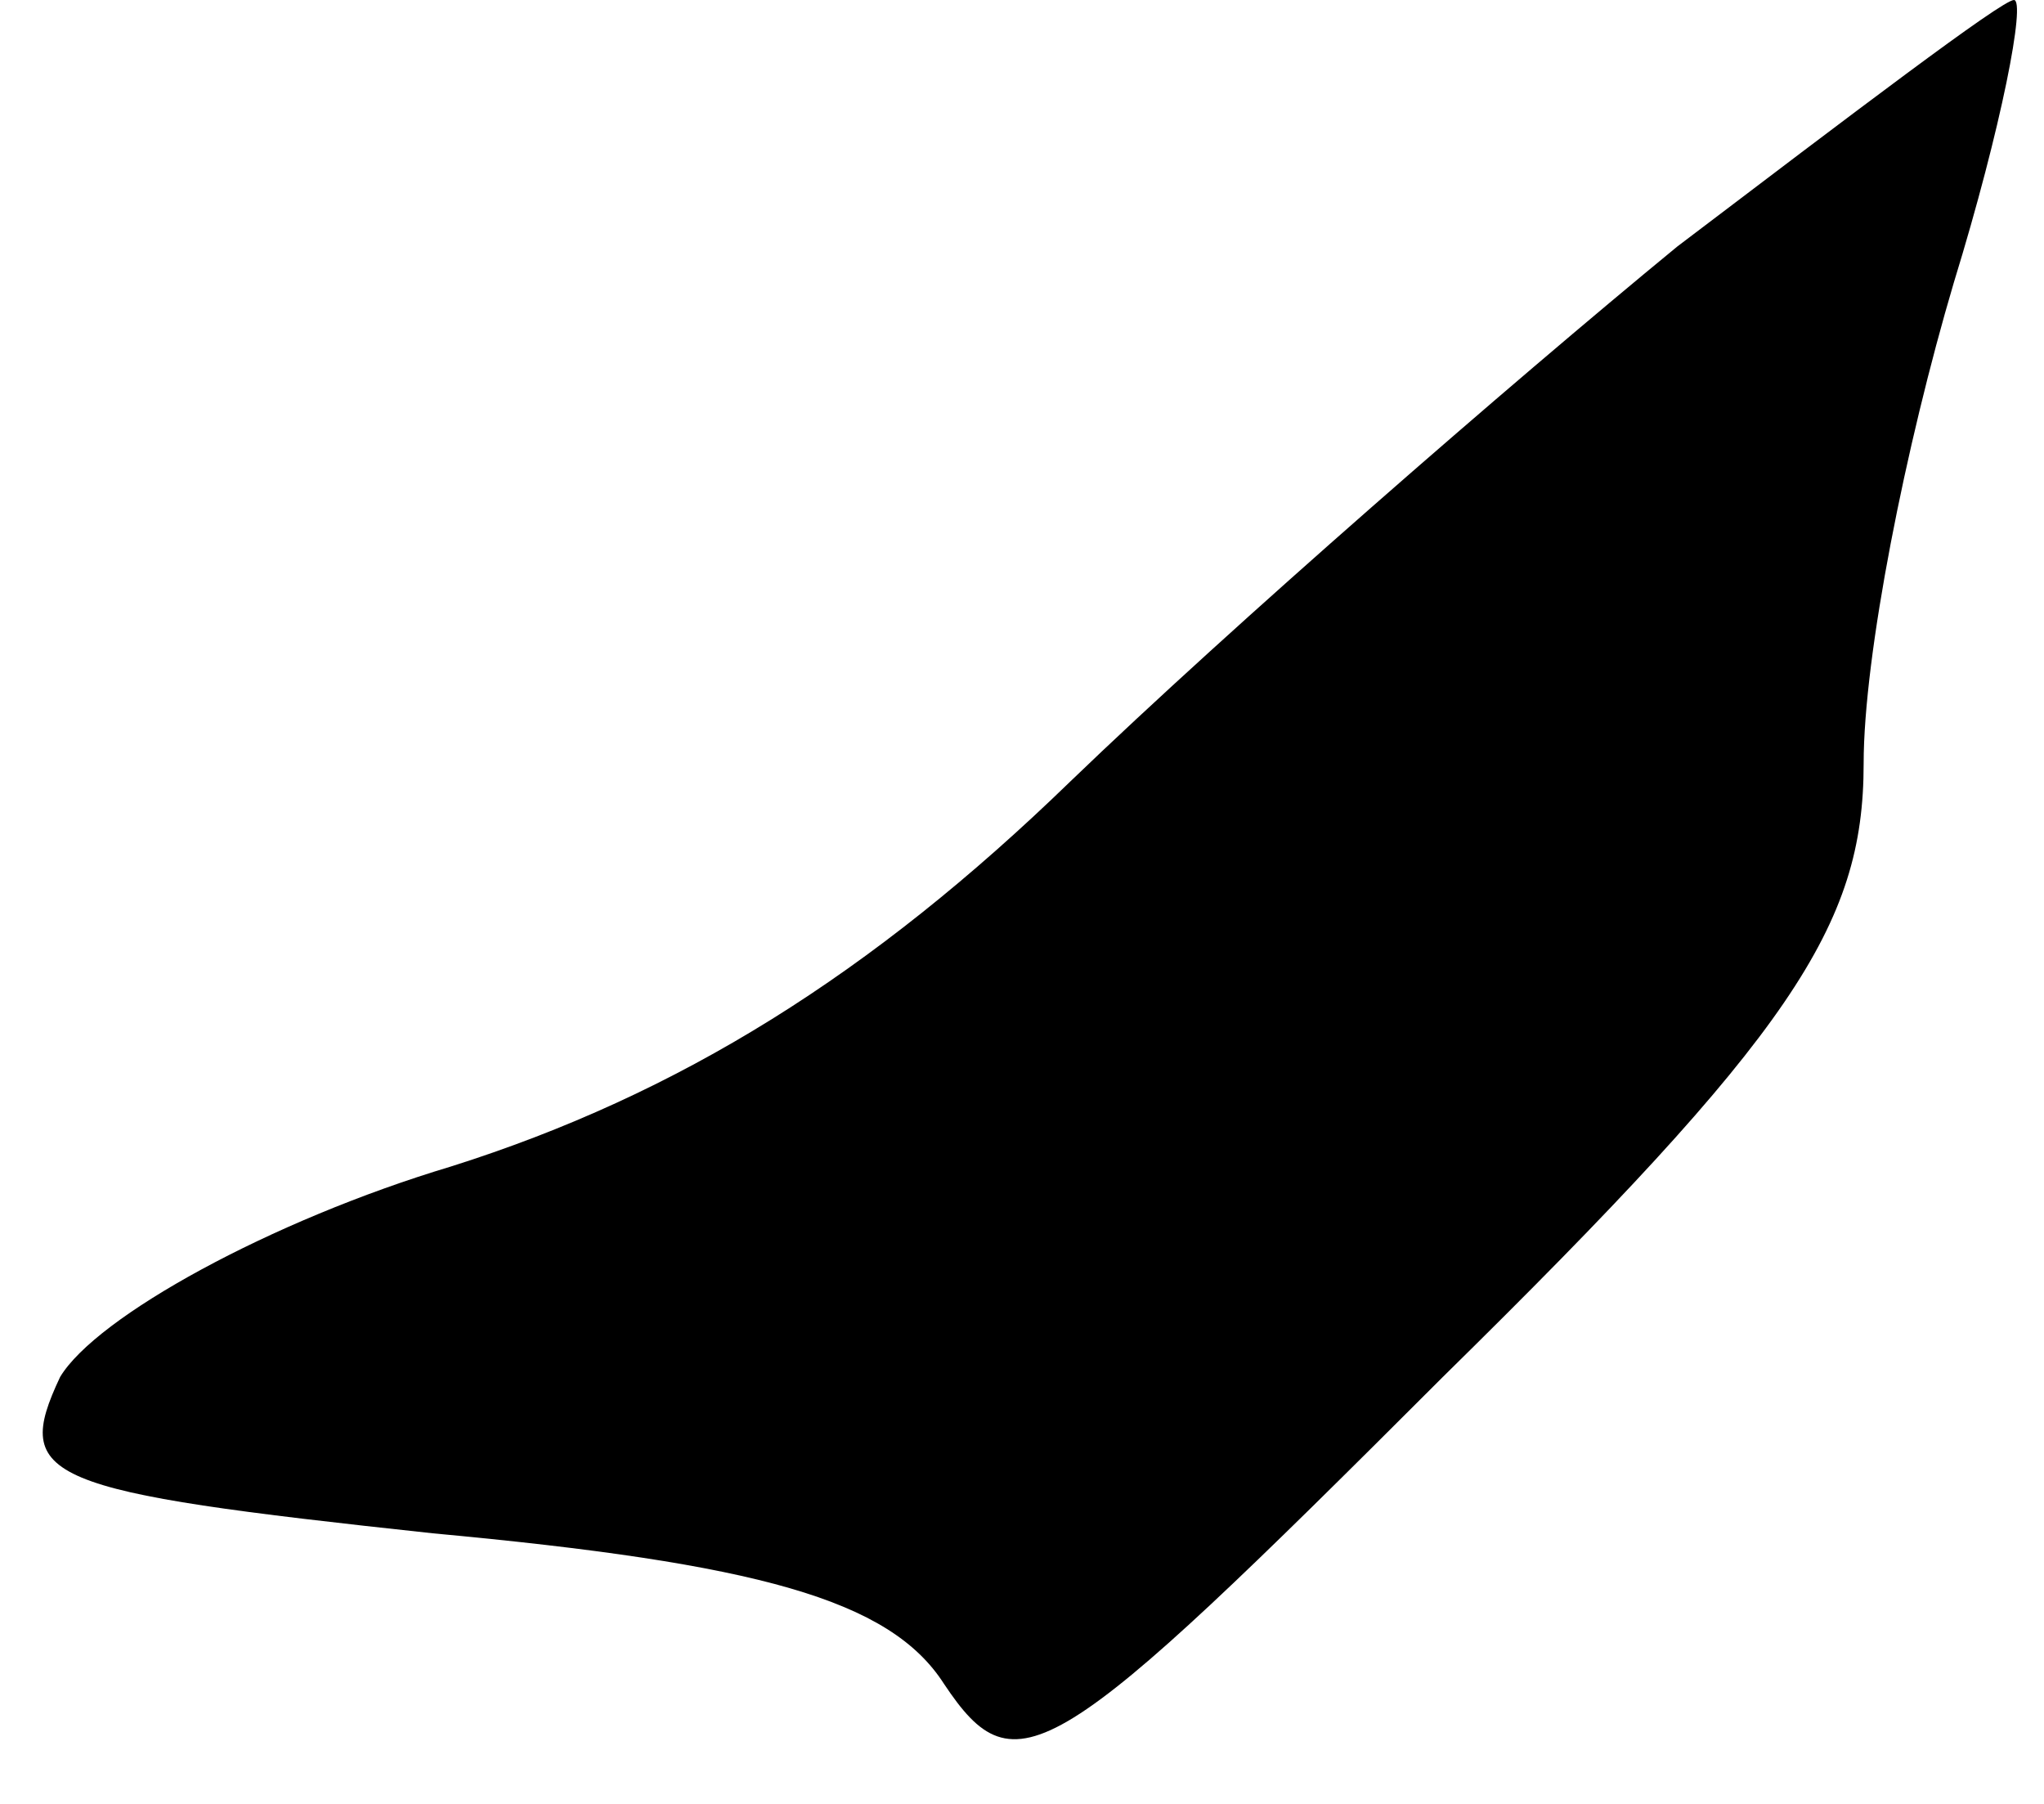 <?xml version="1.0" standalone="no"?>
<!DOCTYPE svg PUBLIC "-//W3C//DTD SVG 20010904//EN"
 "http://www.w3.org/TR/2001/REC-SVG-20010904/DTD/svg10.dtd">
<svg version="1.0" xmlns="http://www.w3.org/2000/svg"
 width="34pt" height="30pt" viewBox="0 0 34 30"
 preserveAspectRatio="xMidYMid meet">
<g transform="translate(0,30) scale(0.1,-0.1)"
fill="#000000" stroke="none">
<path fill="#000000" stroke="none" d="M279 259 c-28 -23 -74 -63 -101 -89
-33 -32 -65 -52 -103 -64 -30 -9 -59 -25 -65 -35 -8 -17 -3 -19 62 -26 54 -5
76 -11 85 -25 12 -18 18 -14 83 51 58 57 70 75 70 102 0 18 7 53 15 80 8 26
12 47 10 47 -2 0 -27 -19 -56 -41z"/>
</g>
</svg>
